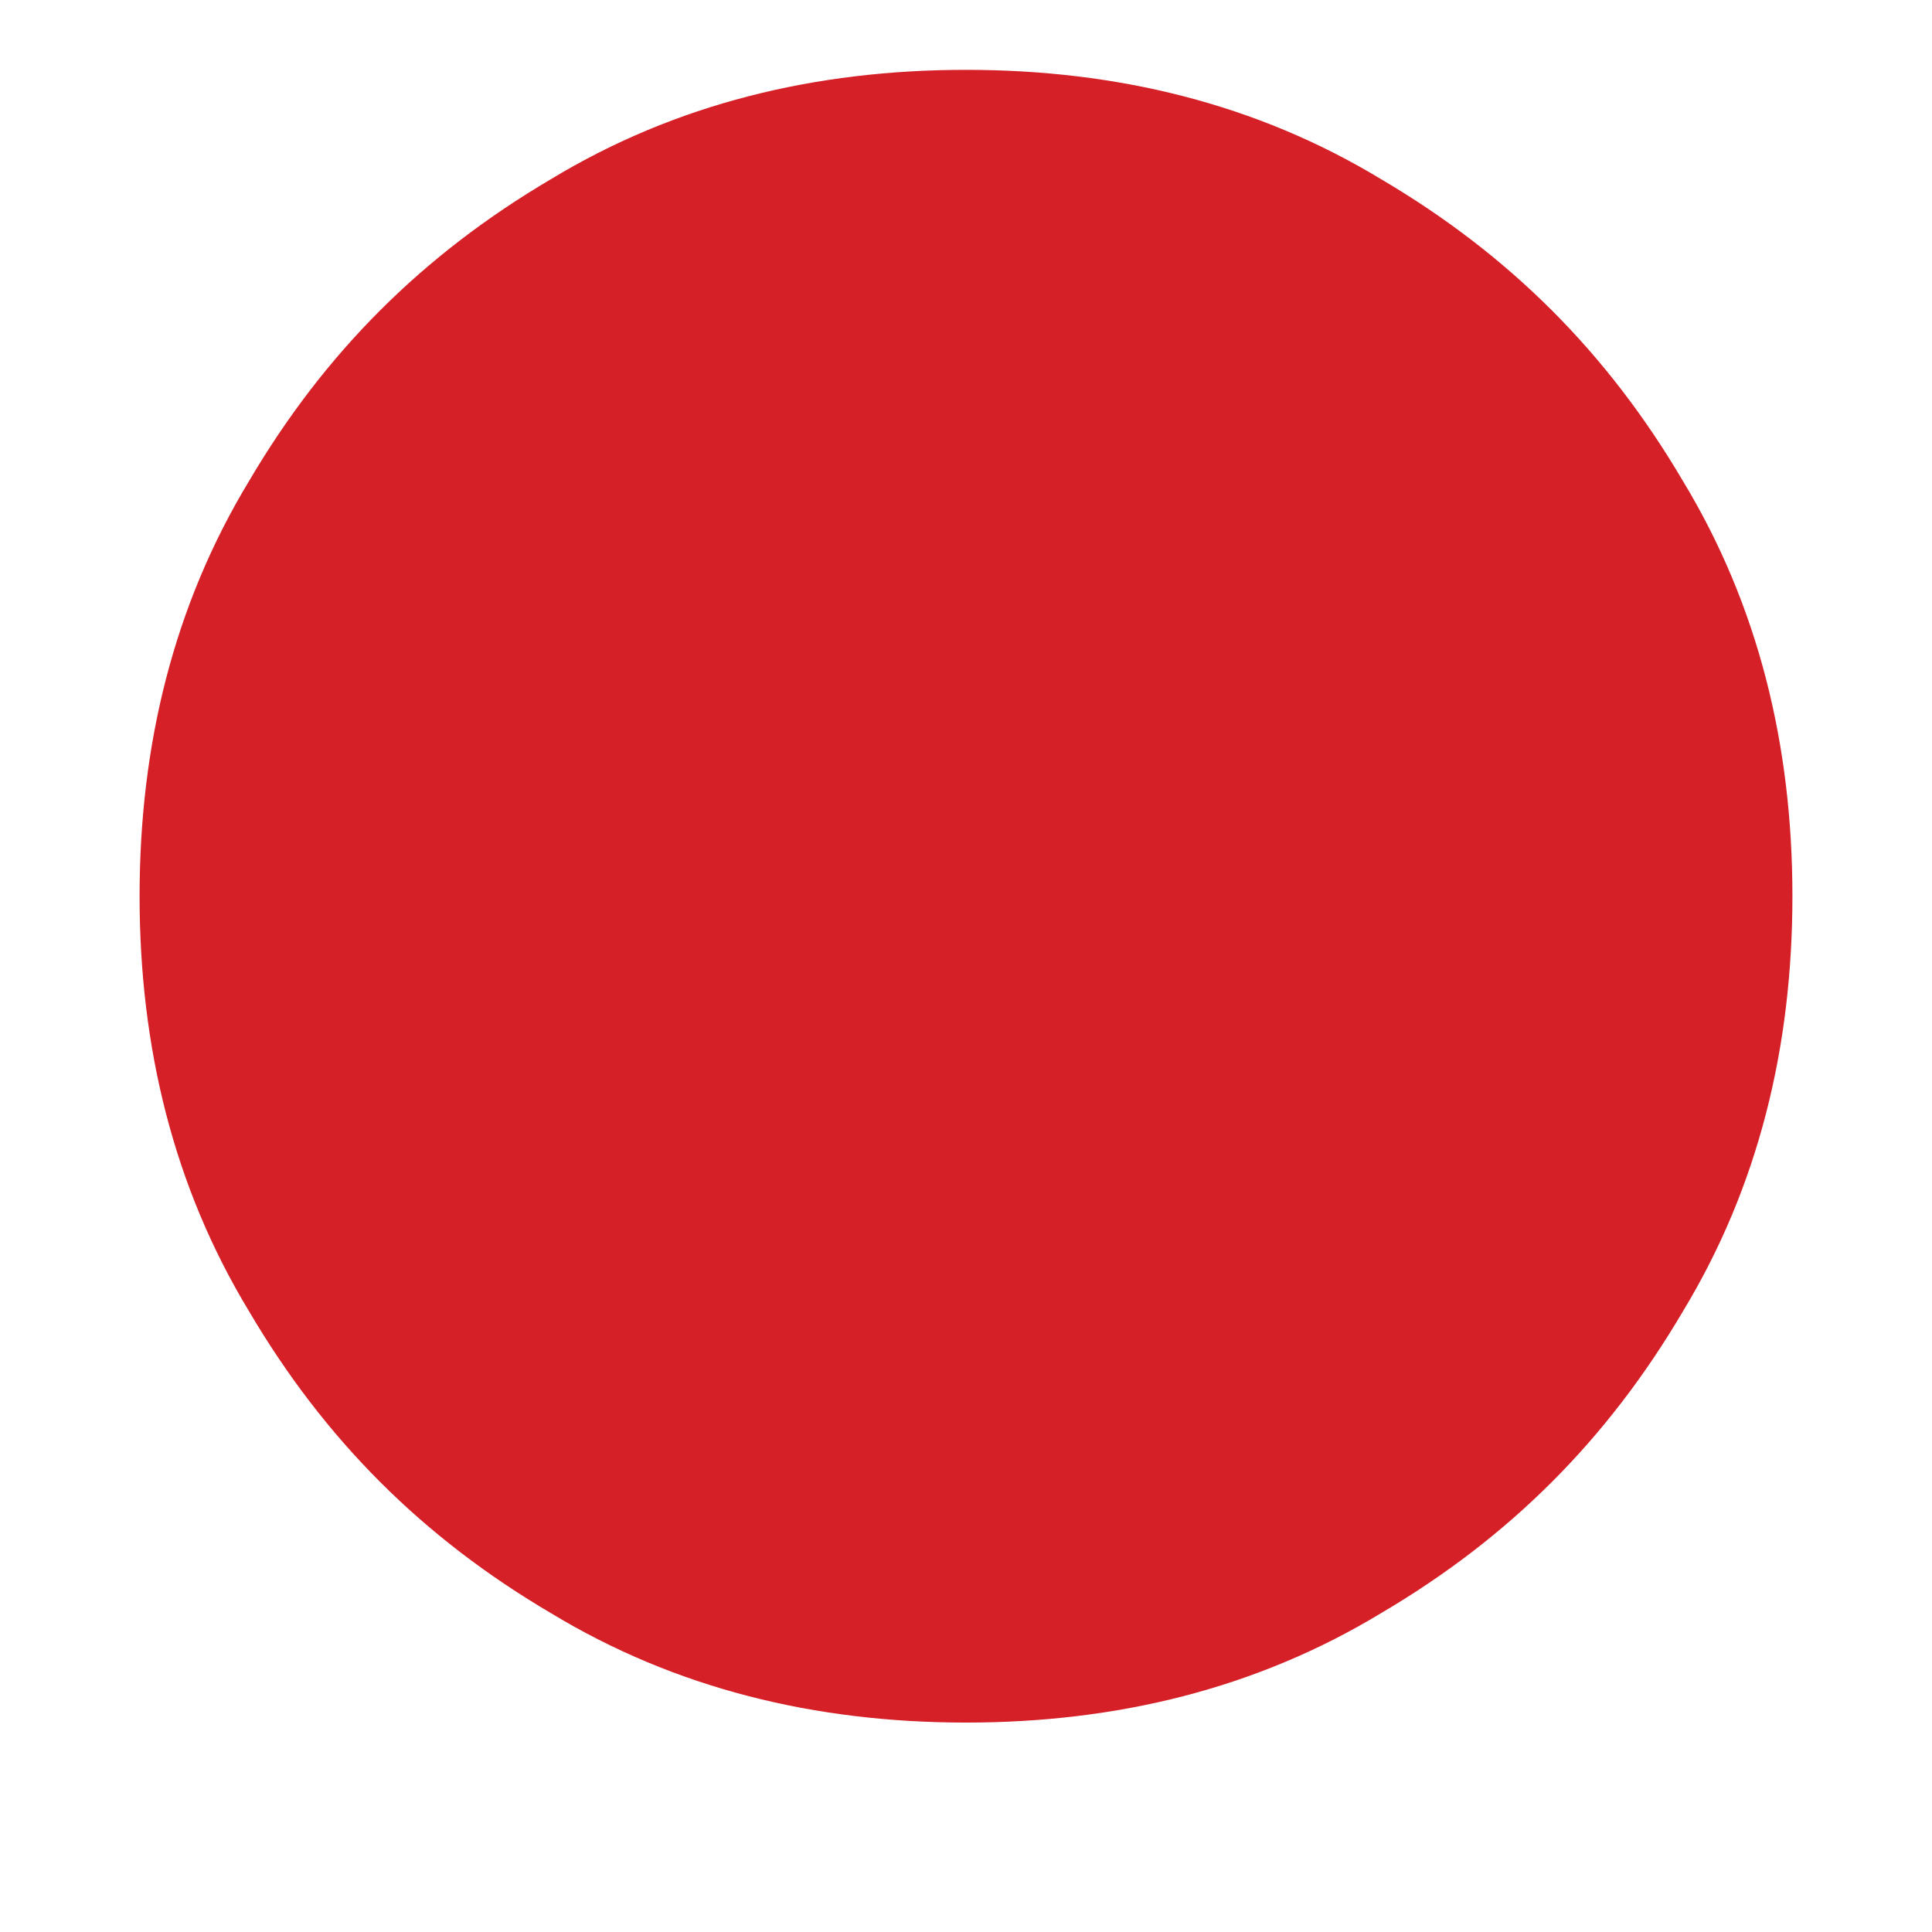 <svg width="20" height="20" viewBox="0 0 20 20" fill="none" xmlns="http://www.w3.org/2000/svg">
<path d="M18.555 9.277C18.555 7.715 18.203 6.27 17.422 4.98C16.641 3.652 15.625 2.637 14.297 1.855C13.008 1.074 11.562 0.723 10 0.723C8.438 0.723 6.992 1.074 5.703 1.855C4.375 2.637 3.359 3.652 2.578 4.98C1.797 6.27 1.445 7.715 1.445 9.277C1.445 10.84 1.797 12.285 2.578 13.574C3.359 14.902 4.375 15.918 5.703 16.699C6.992 17.48 8.438 17.832 10 17.832C11.562 17.832 13.008 17.48 14.297 16.699C15.625 15.918 16.641 14.902 17.422 13.574C18.203 12.285 18.555 10.84 18.555 9.277Z" fill="#D52027"/>
</svg>

